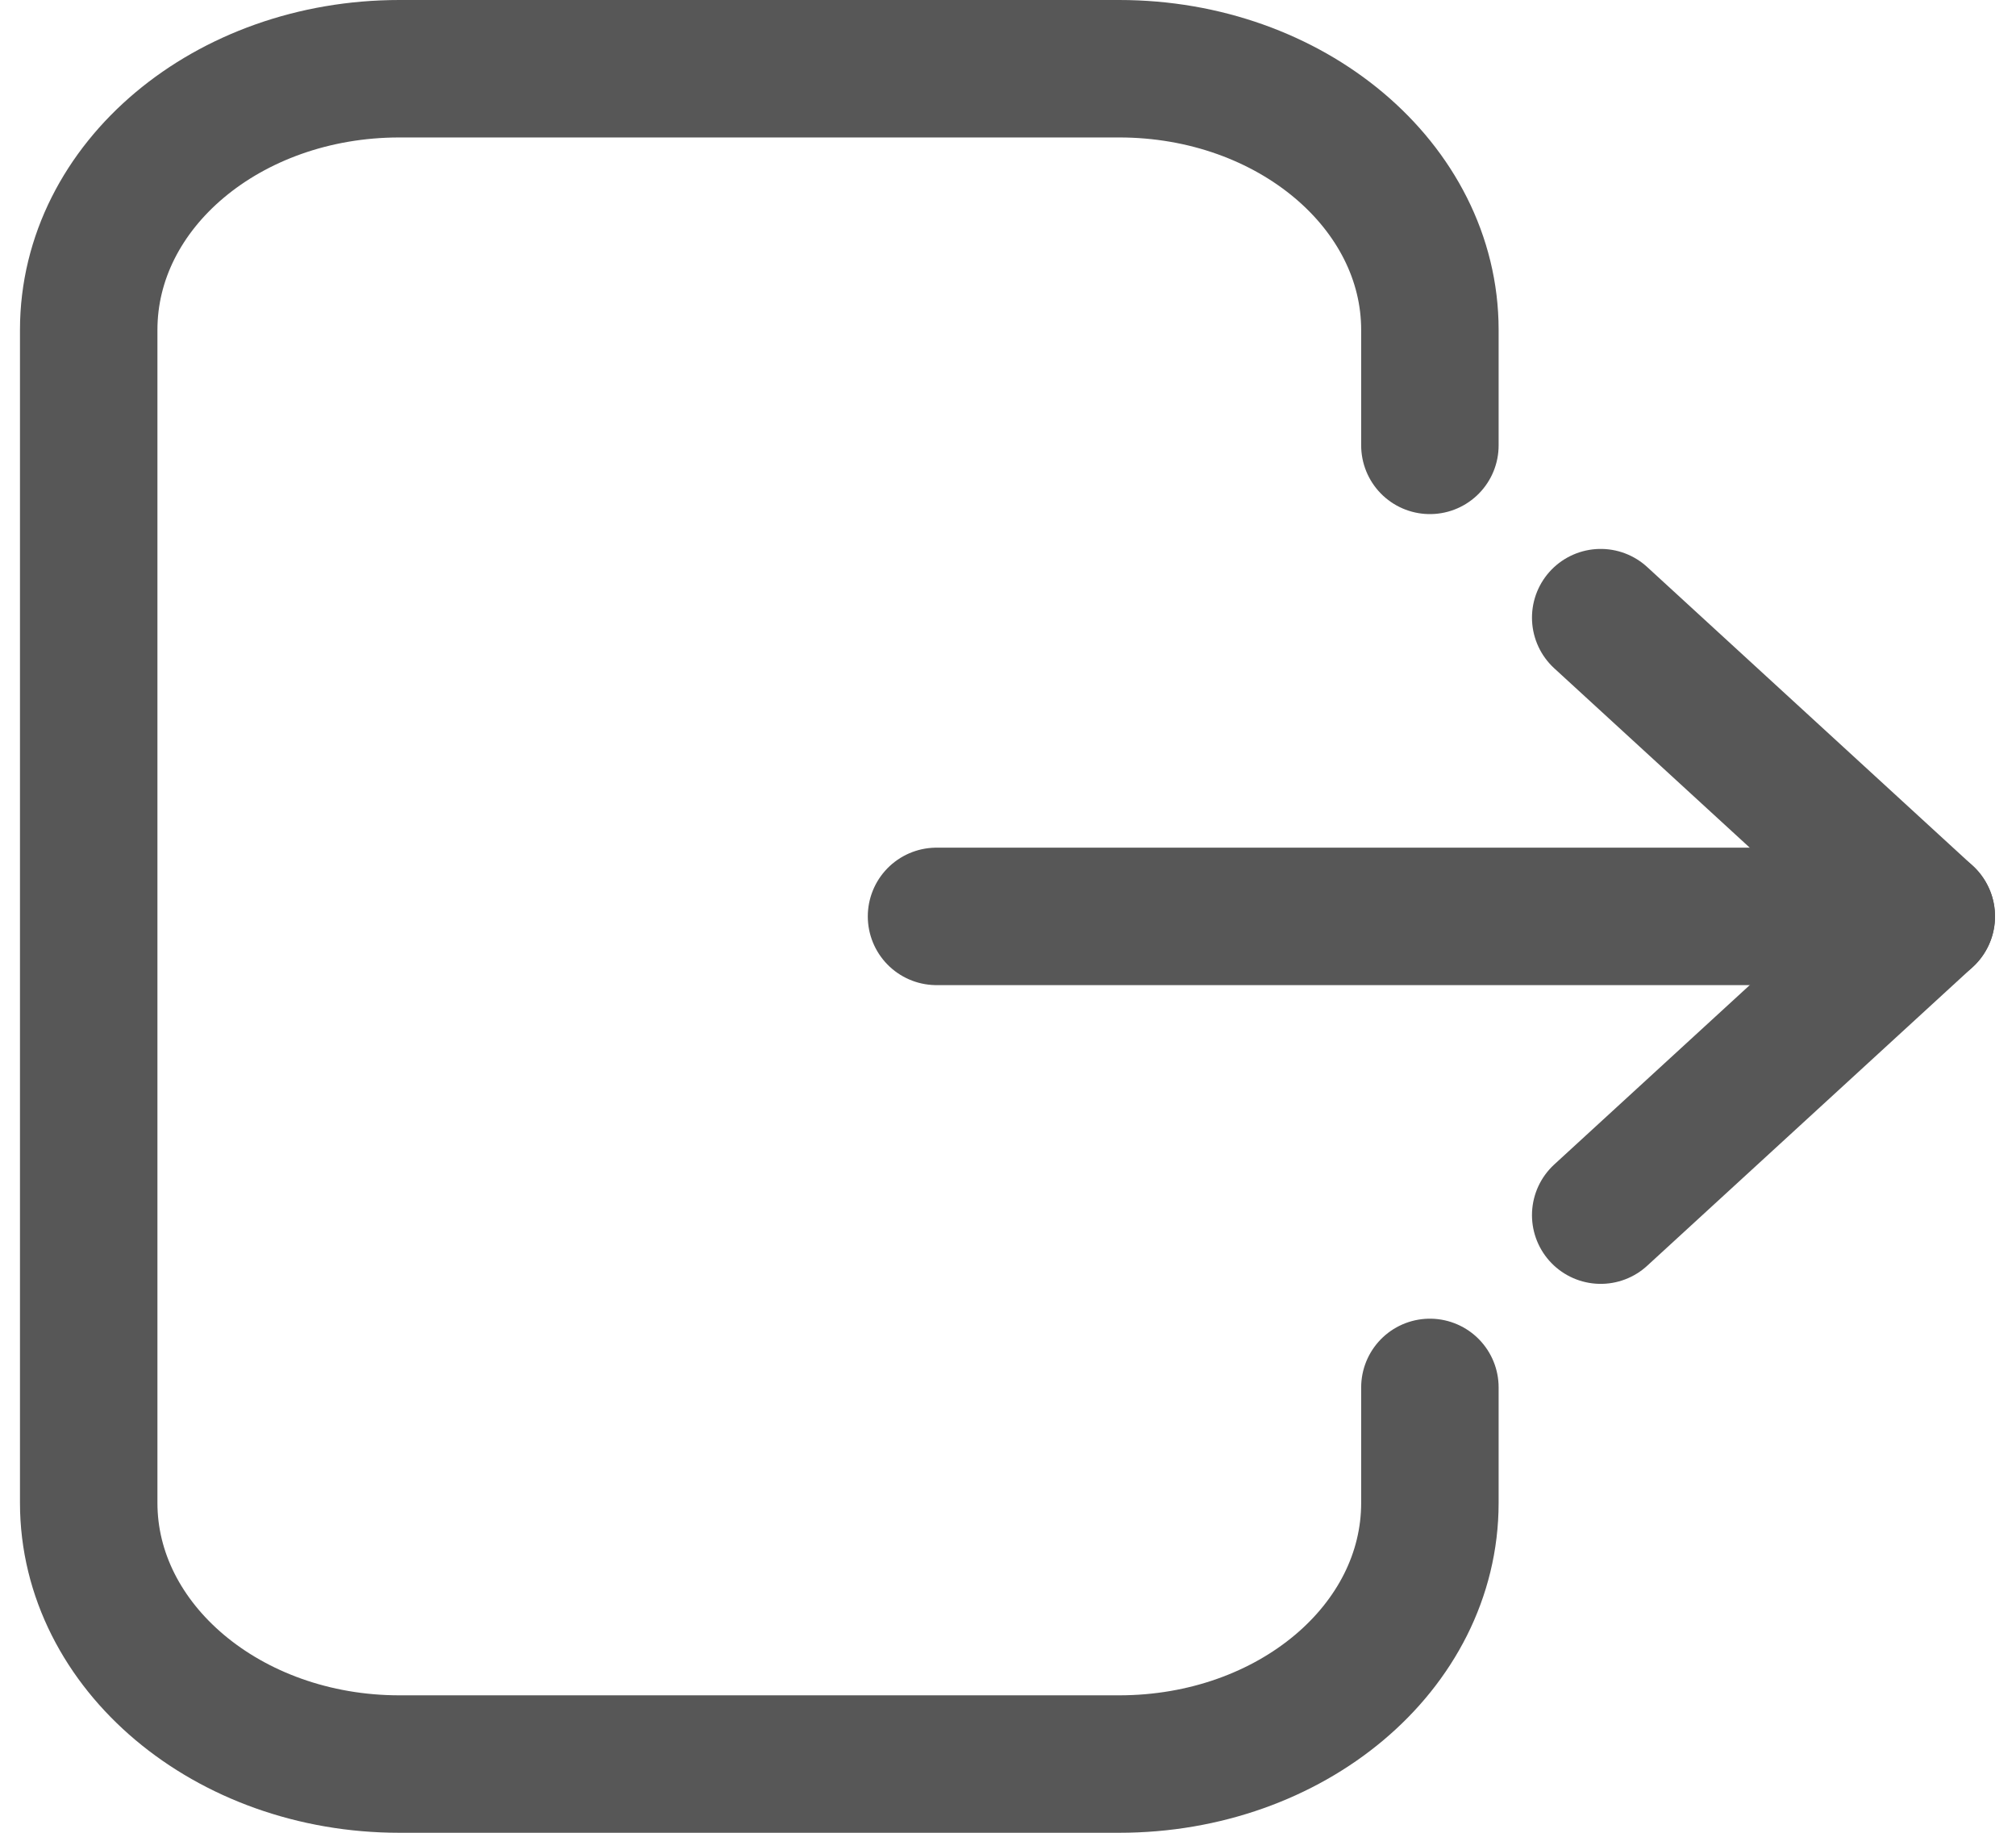 <svg width="22" height="20" viewBox="0 0 22 20" fill="none" xmlns="http://www.w3.org/2000/svg">
<path d="M15.604 15.14V16.4C15.604 17.98 14.088 19.25 12.213 19.25H4.359C2.485 19.25 0.968 17.97 0.968 16.4V3.6C0.968 2.02 2.485 0.75 4.359 0.75H12.213C14.088 0.75 15.604 2.03 15.604 3.6V4.86" stroke="#575757" stroke-width="1.5" stroke-linecap="round" stroke-linejoin="round"/>
<path d="M10.22 10H20.999" stroke="#575757" stroke-width="1.5" stroke-linecap="round" stroke-linejoin="round"/>
<path d="M21.021 10L17.468 6.74" stroke="#575757" stroke-width="1.5" stroke-linecap="round" stroke-linejoin="round"/>
<path d="M21.021 10L17.468 13.26" stroke="#575757" stroke-width="1.5" stroke-linecap="round" stroke-linejoin="round"/>
</svg>
